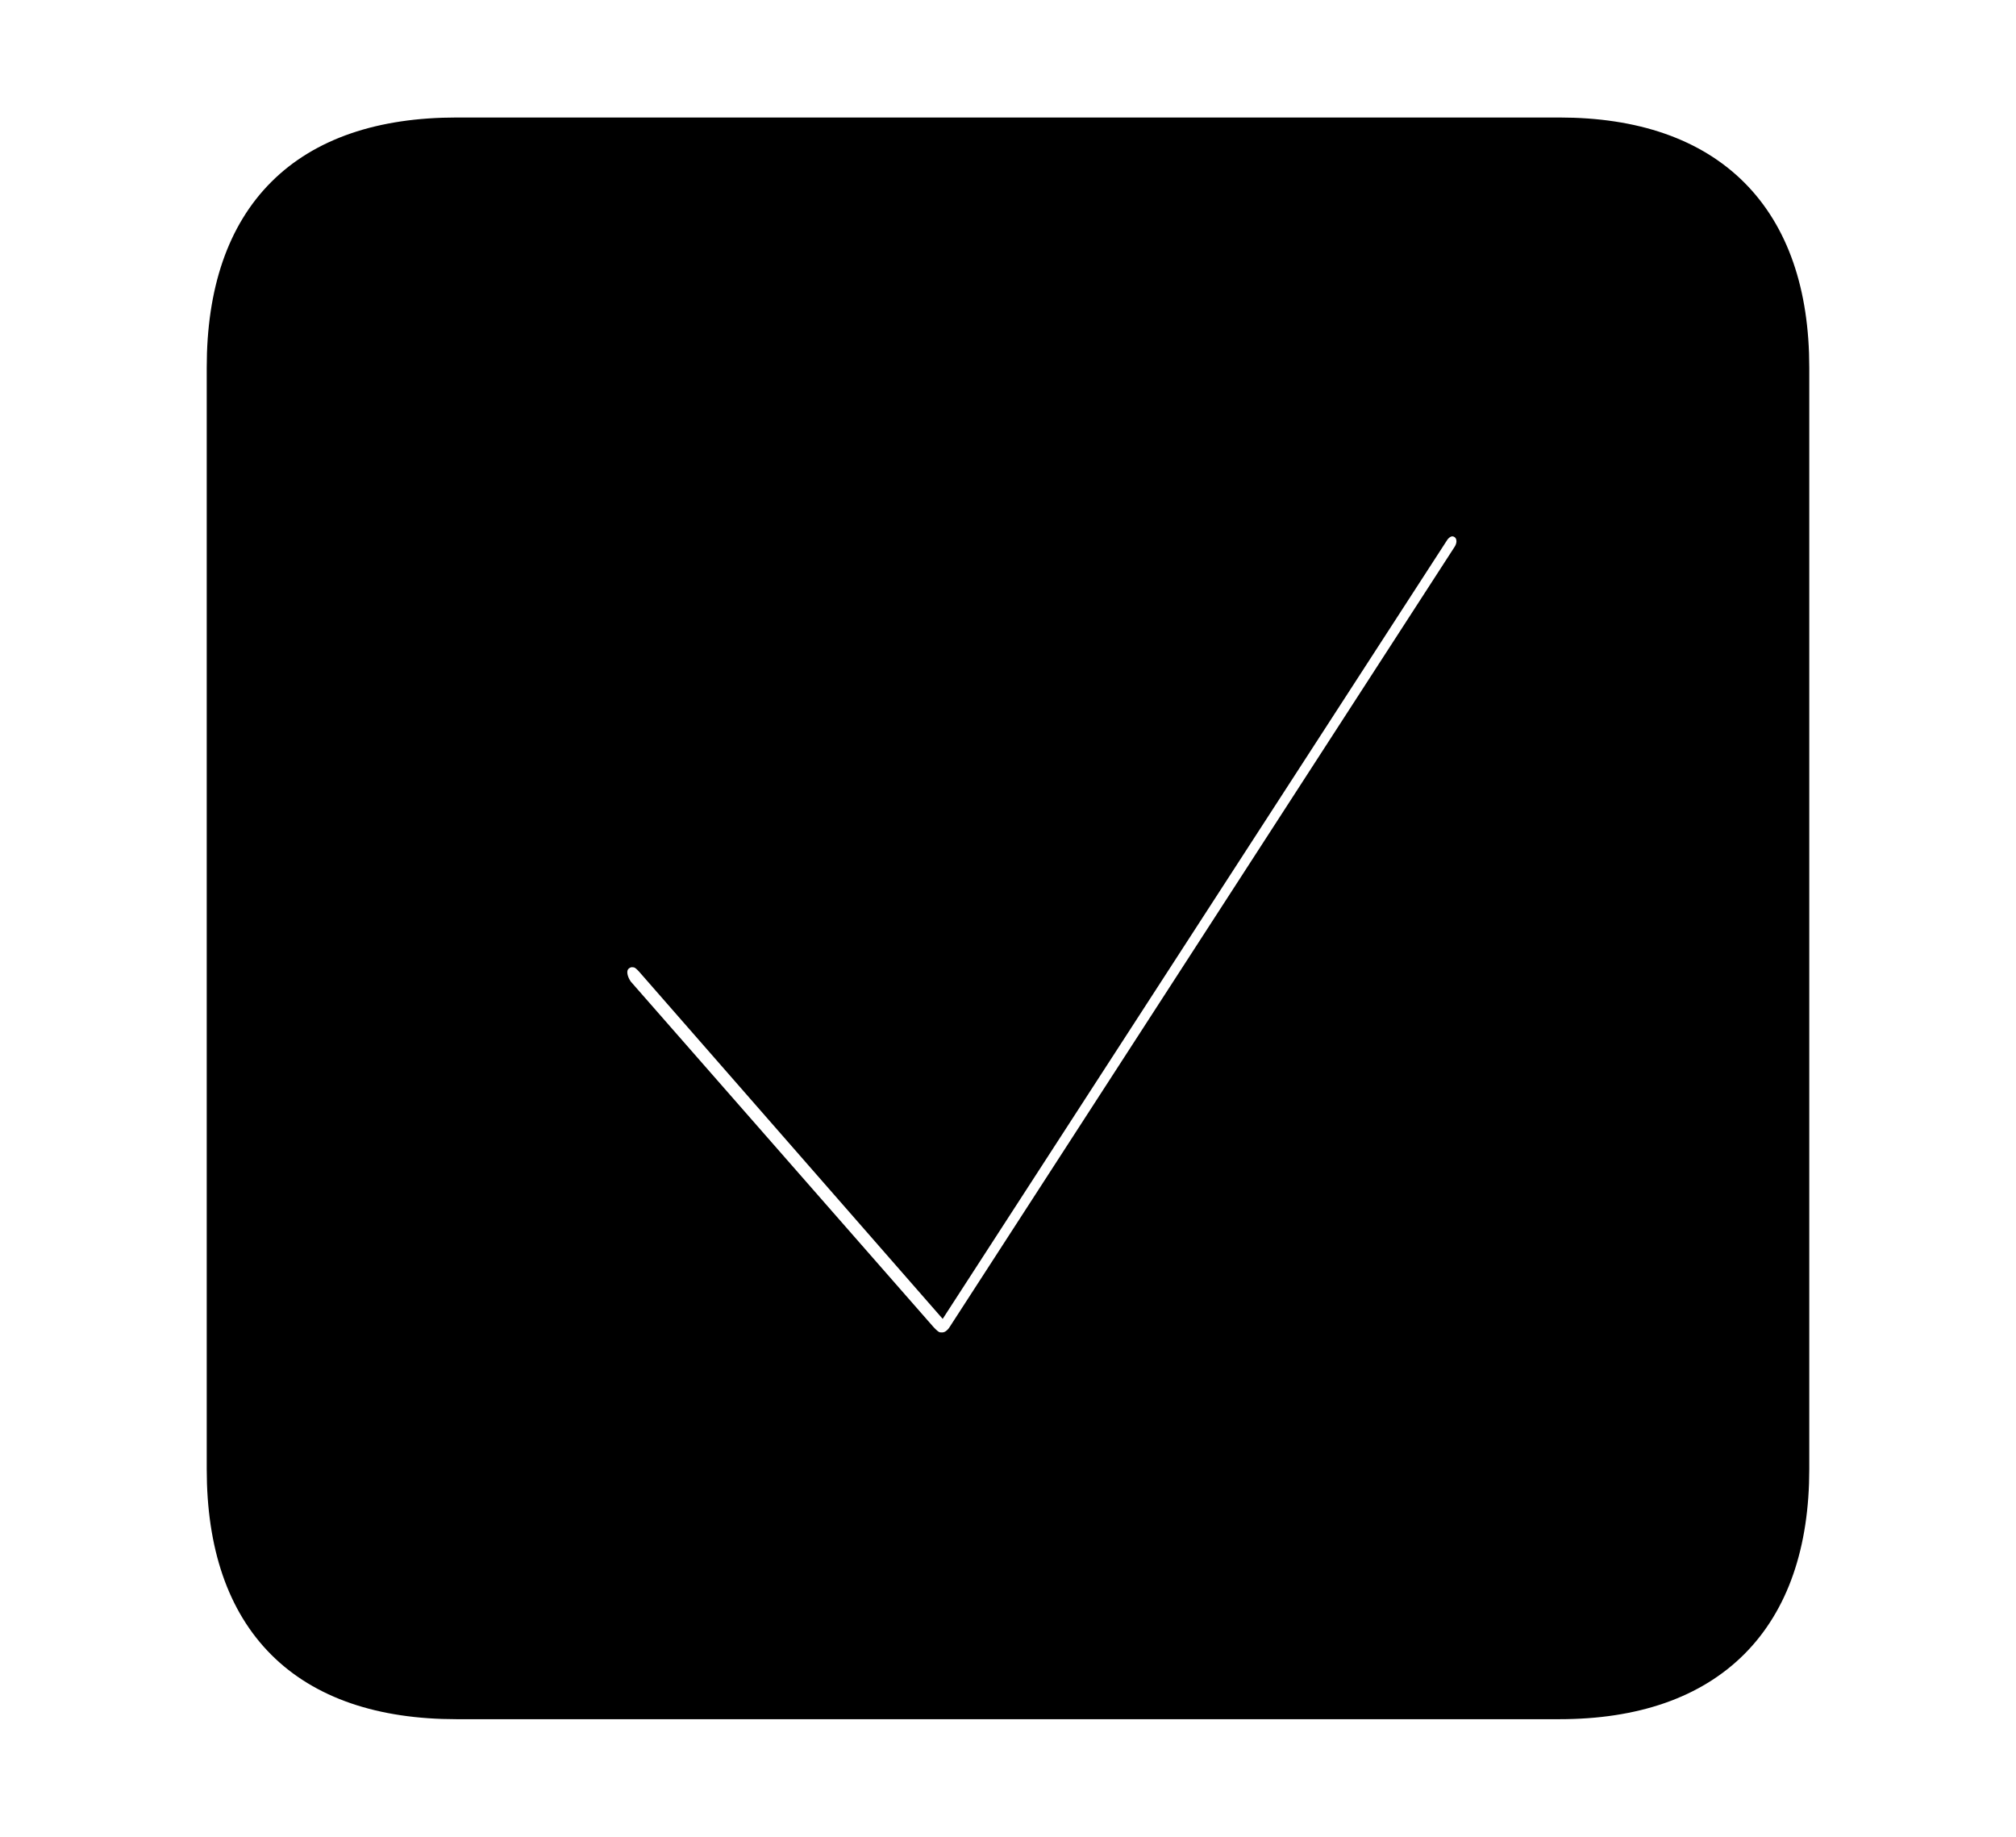 <svg width='48.555px' height='44.236px' direction='ltr' xmlns='http://www.w3.org/2000/svg' version='1.1'>
<g fill-rule='nonzero' transform='scale(1,-1) translate(0,-44.236)'>
<path fill='black' stroke='black' fill-opacity='1.0' stroke-width='1.0' d='
    M 11.0,3.33
    L 37.555,3.33
    C 41.143,3.33 43.076,5.285 43.076,8.852
    L 43.076,35.385
    C 43.076,38.951 41.143,40.906 37.555,40.906
    L 11.0,40.906
    C 7.391,40.906 5.479,38.994 5.479,35.385
    L 5.479,8.852
    C 5.479,5.242 7.391,3.33 11.0,3.33
    Z
    M 22.688,11.645
    C 22.473,11.645 22.322,11.709 22.107,11.945
    L 14.803,20.281
    C 14.674,20.453 14.609,20.646 14.609,20.818
    C 14.609,21.227 14.953,21.441 15.211,21.441
    C 15.447,21.441 15.598,21.355 15.77,21.162
    L 22.645,13.299
    L 34.418,31.475
    C 34.547,31.689 34.762,31.818 34.977,31.818
    C 35.277,31.818 35.578,31.582 35.578,31.195
    C 35.578,31.066 35.535,30.916 35.449,30.787
    L 23.268,11.967
    C 23.096,11.73 22.881,11.645 22.688,11.645
    Z
' />
</g>
</svg>